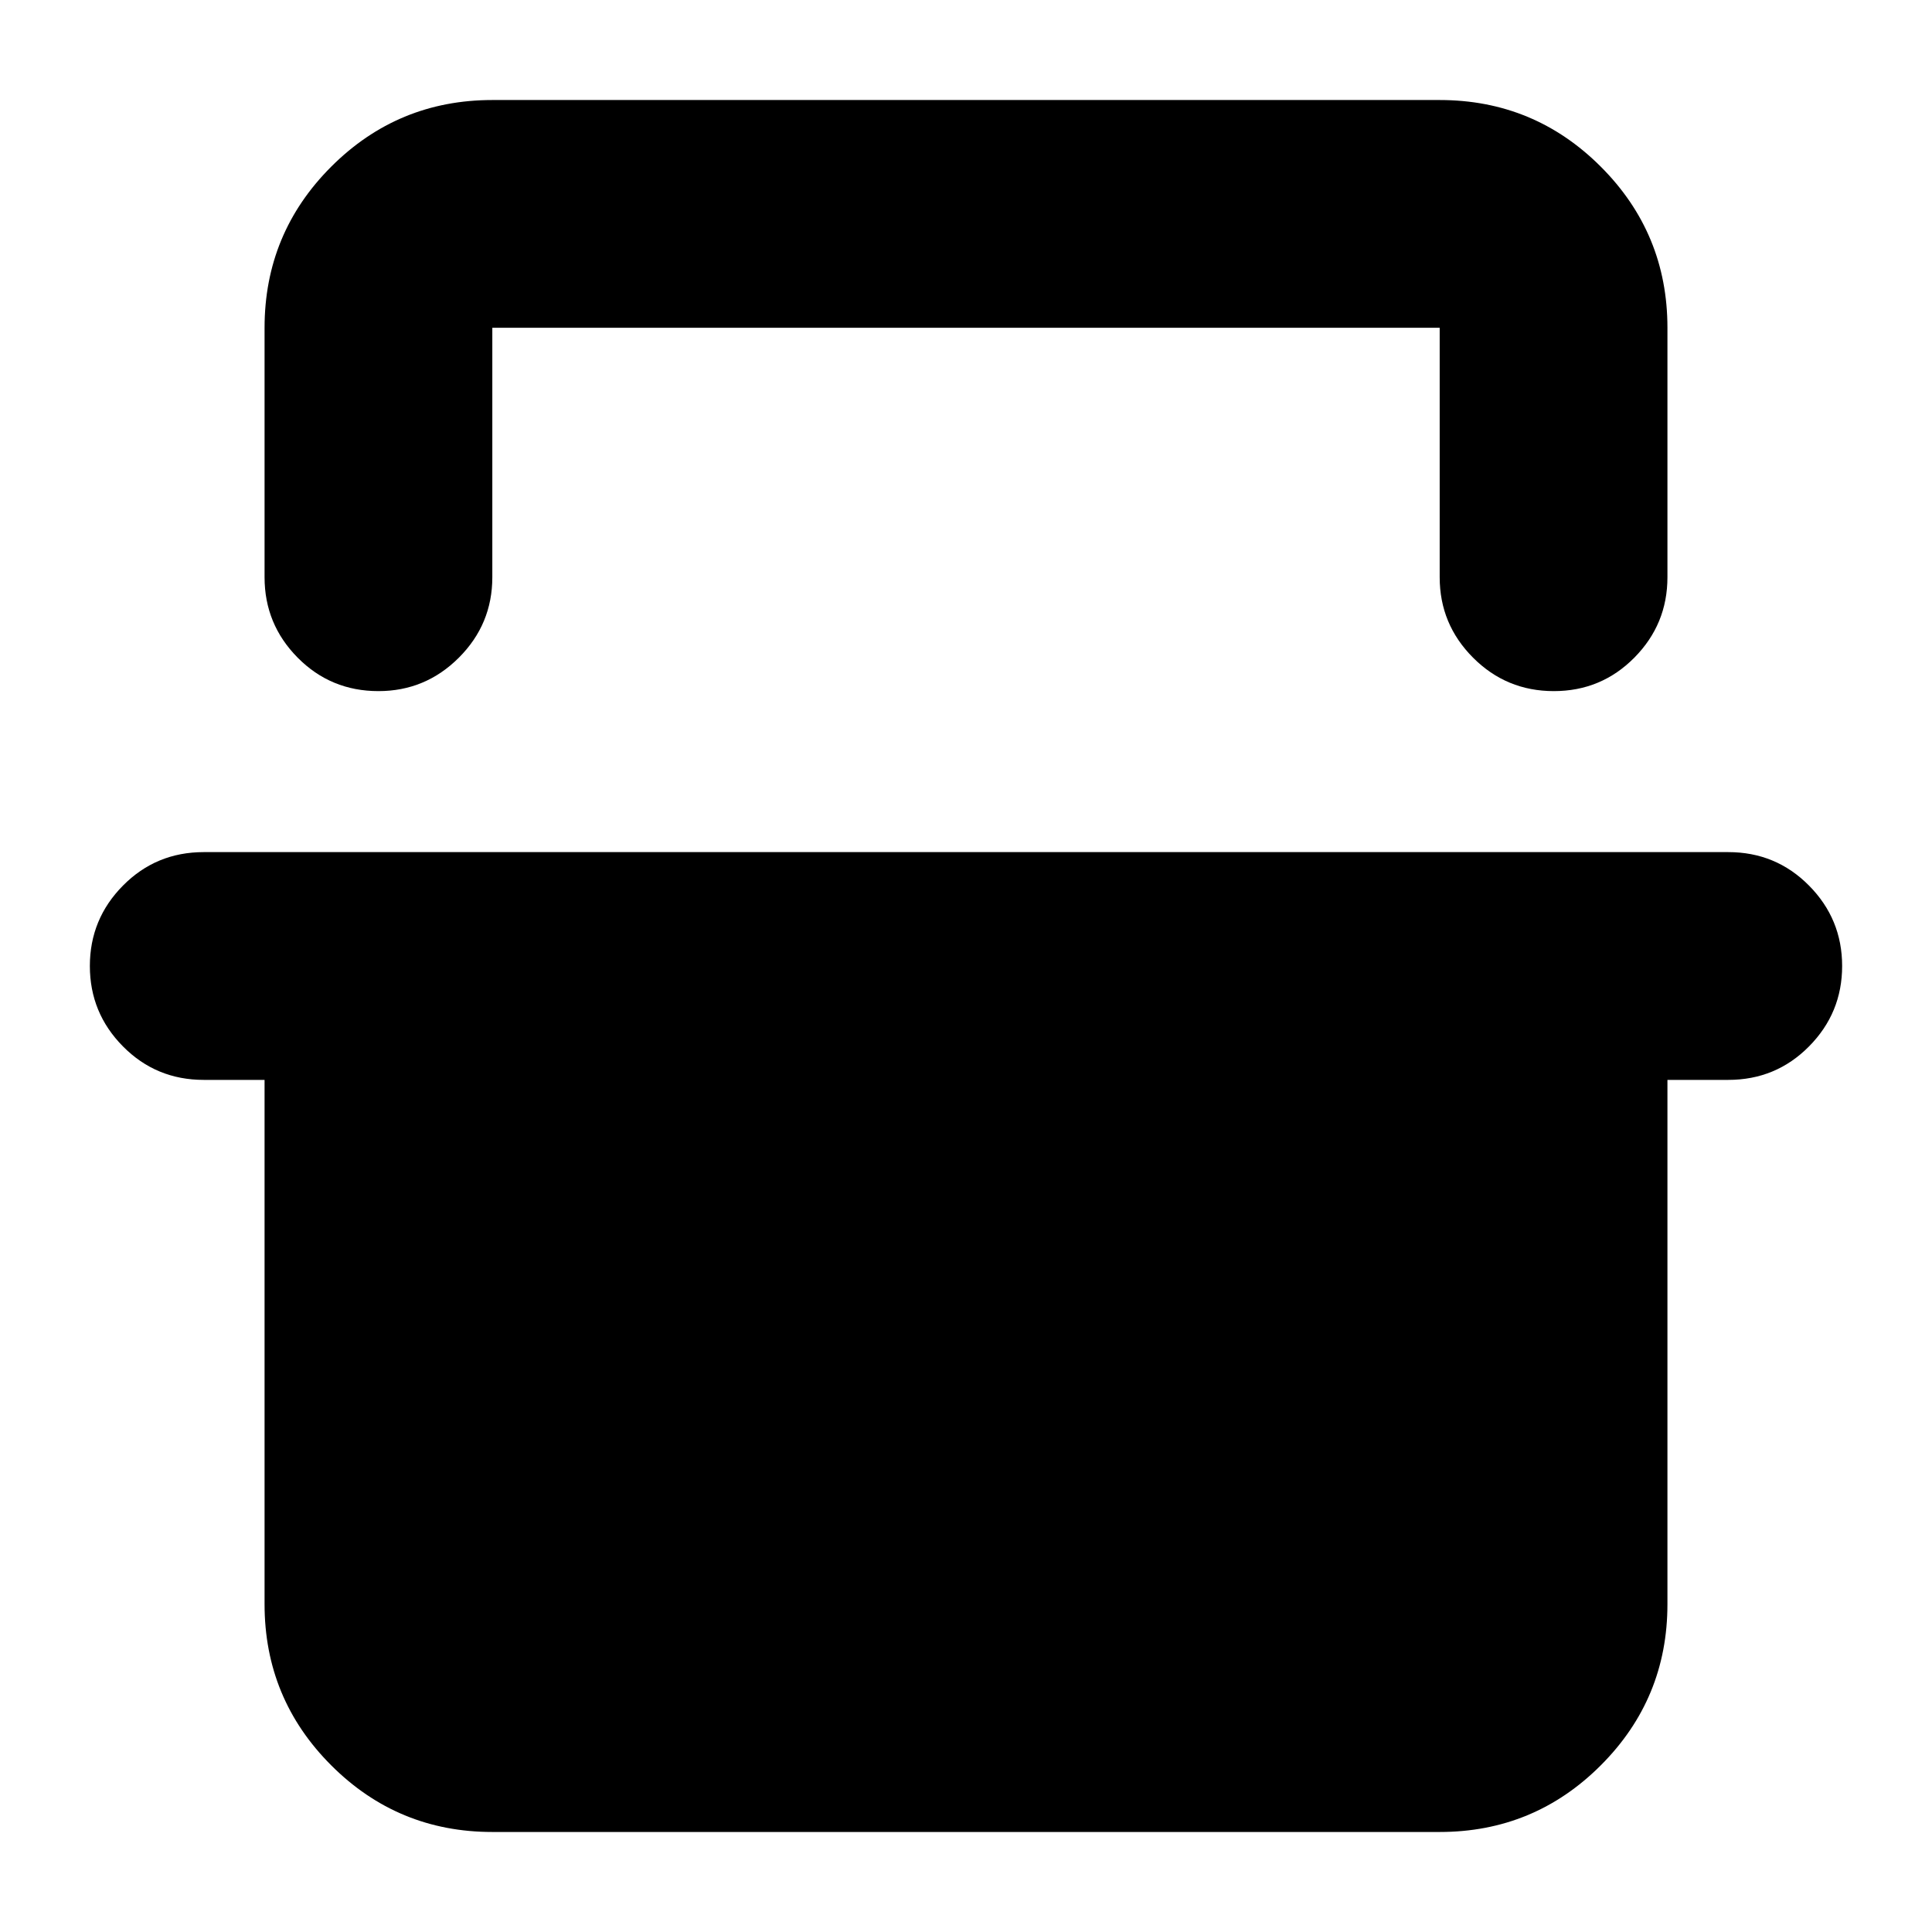 <svg xmlns="http://www.w3.org/2000/svg" height="24" viewBox="0 -960 960 960" width="24"><path d="M131.46-797.13q0-46.93 33.12-80.05t80.05-33.12h470.74q46.93 0 80.05 33.12t33.12 80.05v123.96q0 23.34-16.45 39.96-16.46 16.62-40.01 16.62-23.56 0-40.13-16.62-16.58-16.62-16.58-39.96v-123.96H244.63v123.96q0 23.34-16.62 39.96-16.63 16.62-39.97 16.62-23.67 0-40.13-16.62-16.45-16.62-16.45-39.96v-123.96ZM44.65-480q0-23.34 16.46-39.96 16.46-16.63 40.13-16.63h757.52q23.67 0 40.13 16.63 16.46 16.62 16.46 39.96t-16.46 39.96q-16.46 16.63-40.13 16.63h-30.22v260.54q0 46.93-33.12 80.05T715.37-49.7H244.63q-46.93 0-80.05-33.12t-33.12-80.05v-260.54h-30.22q-23.67 0-40.13-16.63Q44.65-456.66 44.65-480Zm199.98-317.13h470.74-470.74Z"/></svg>
